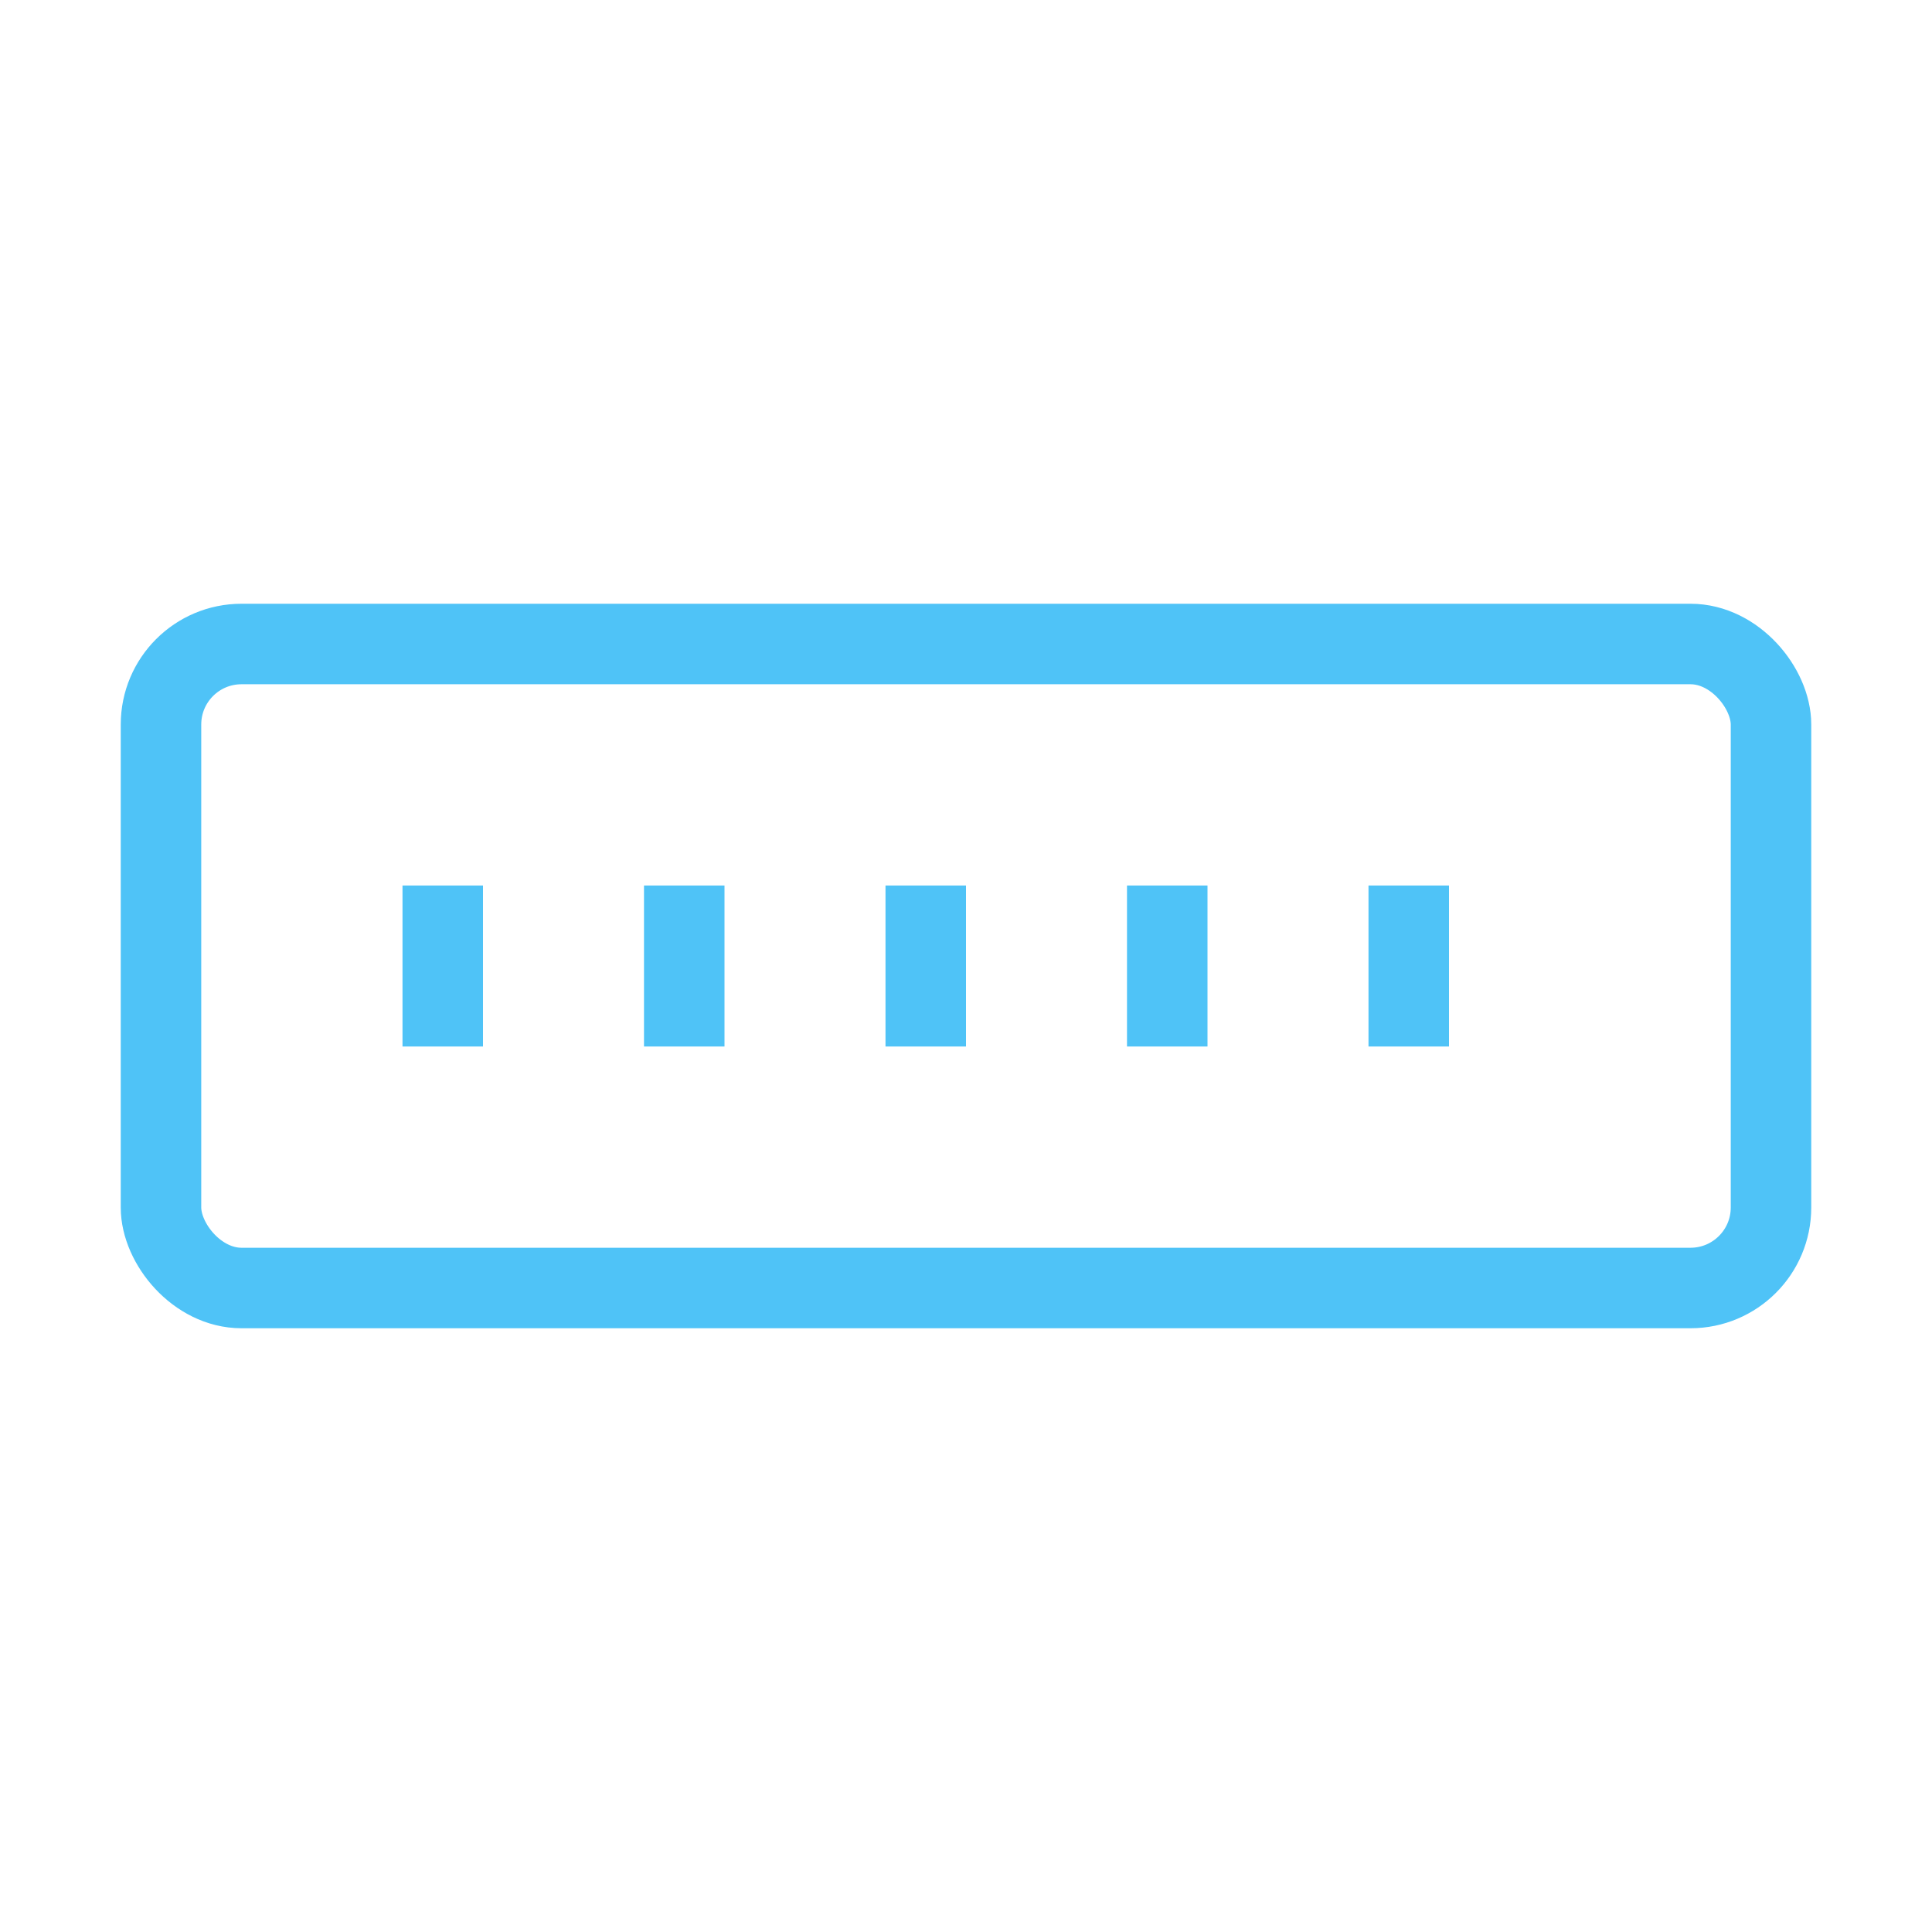 <svg width="48" height="48" viewBox="0 0 48 48" fill="none" xmlns="http://www.w3.org/2000/svg">
  <rect x="4" y="16" width="40" height="16" rx="2" stroke="#4FC3F7" stroke-width="2" stroke-linecap="round" stroke-linejoin="round"/>
  <path d="M10 22H12V26H10V22Z" fill="#4FC3F7"/>
  <path d="M16 22H18V26H16V22Z" fill="#4FC3F7"/>
  <path d="M22 22H24V26H22V22Z" fill="#4FC3F7"/>
  <path d="M28 22H30V26H28V22Z" fill="#4FC3F7"/>
  <path d="M34 22H36V26H34V22Z" fill="#4FC3F7"/>
</svg> 
